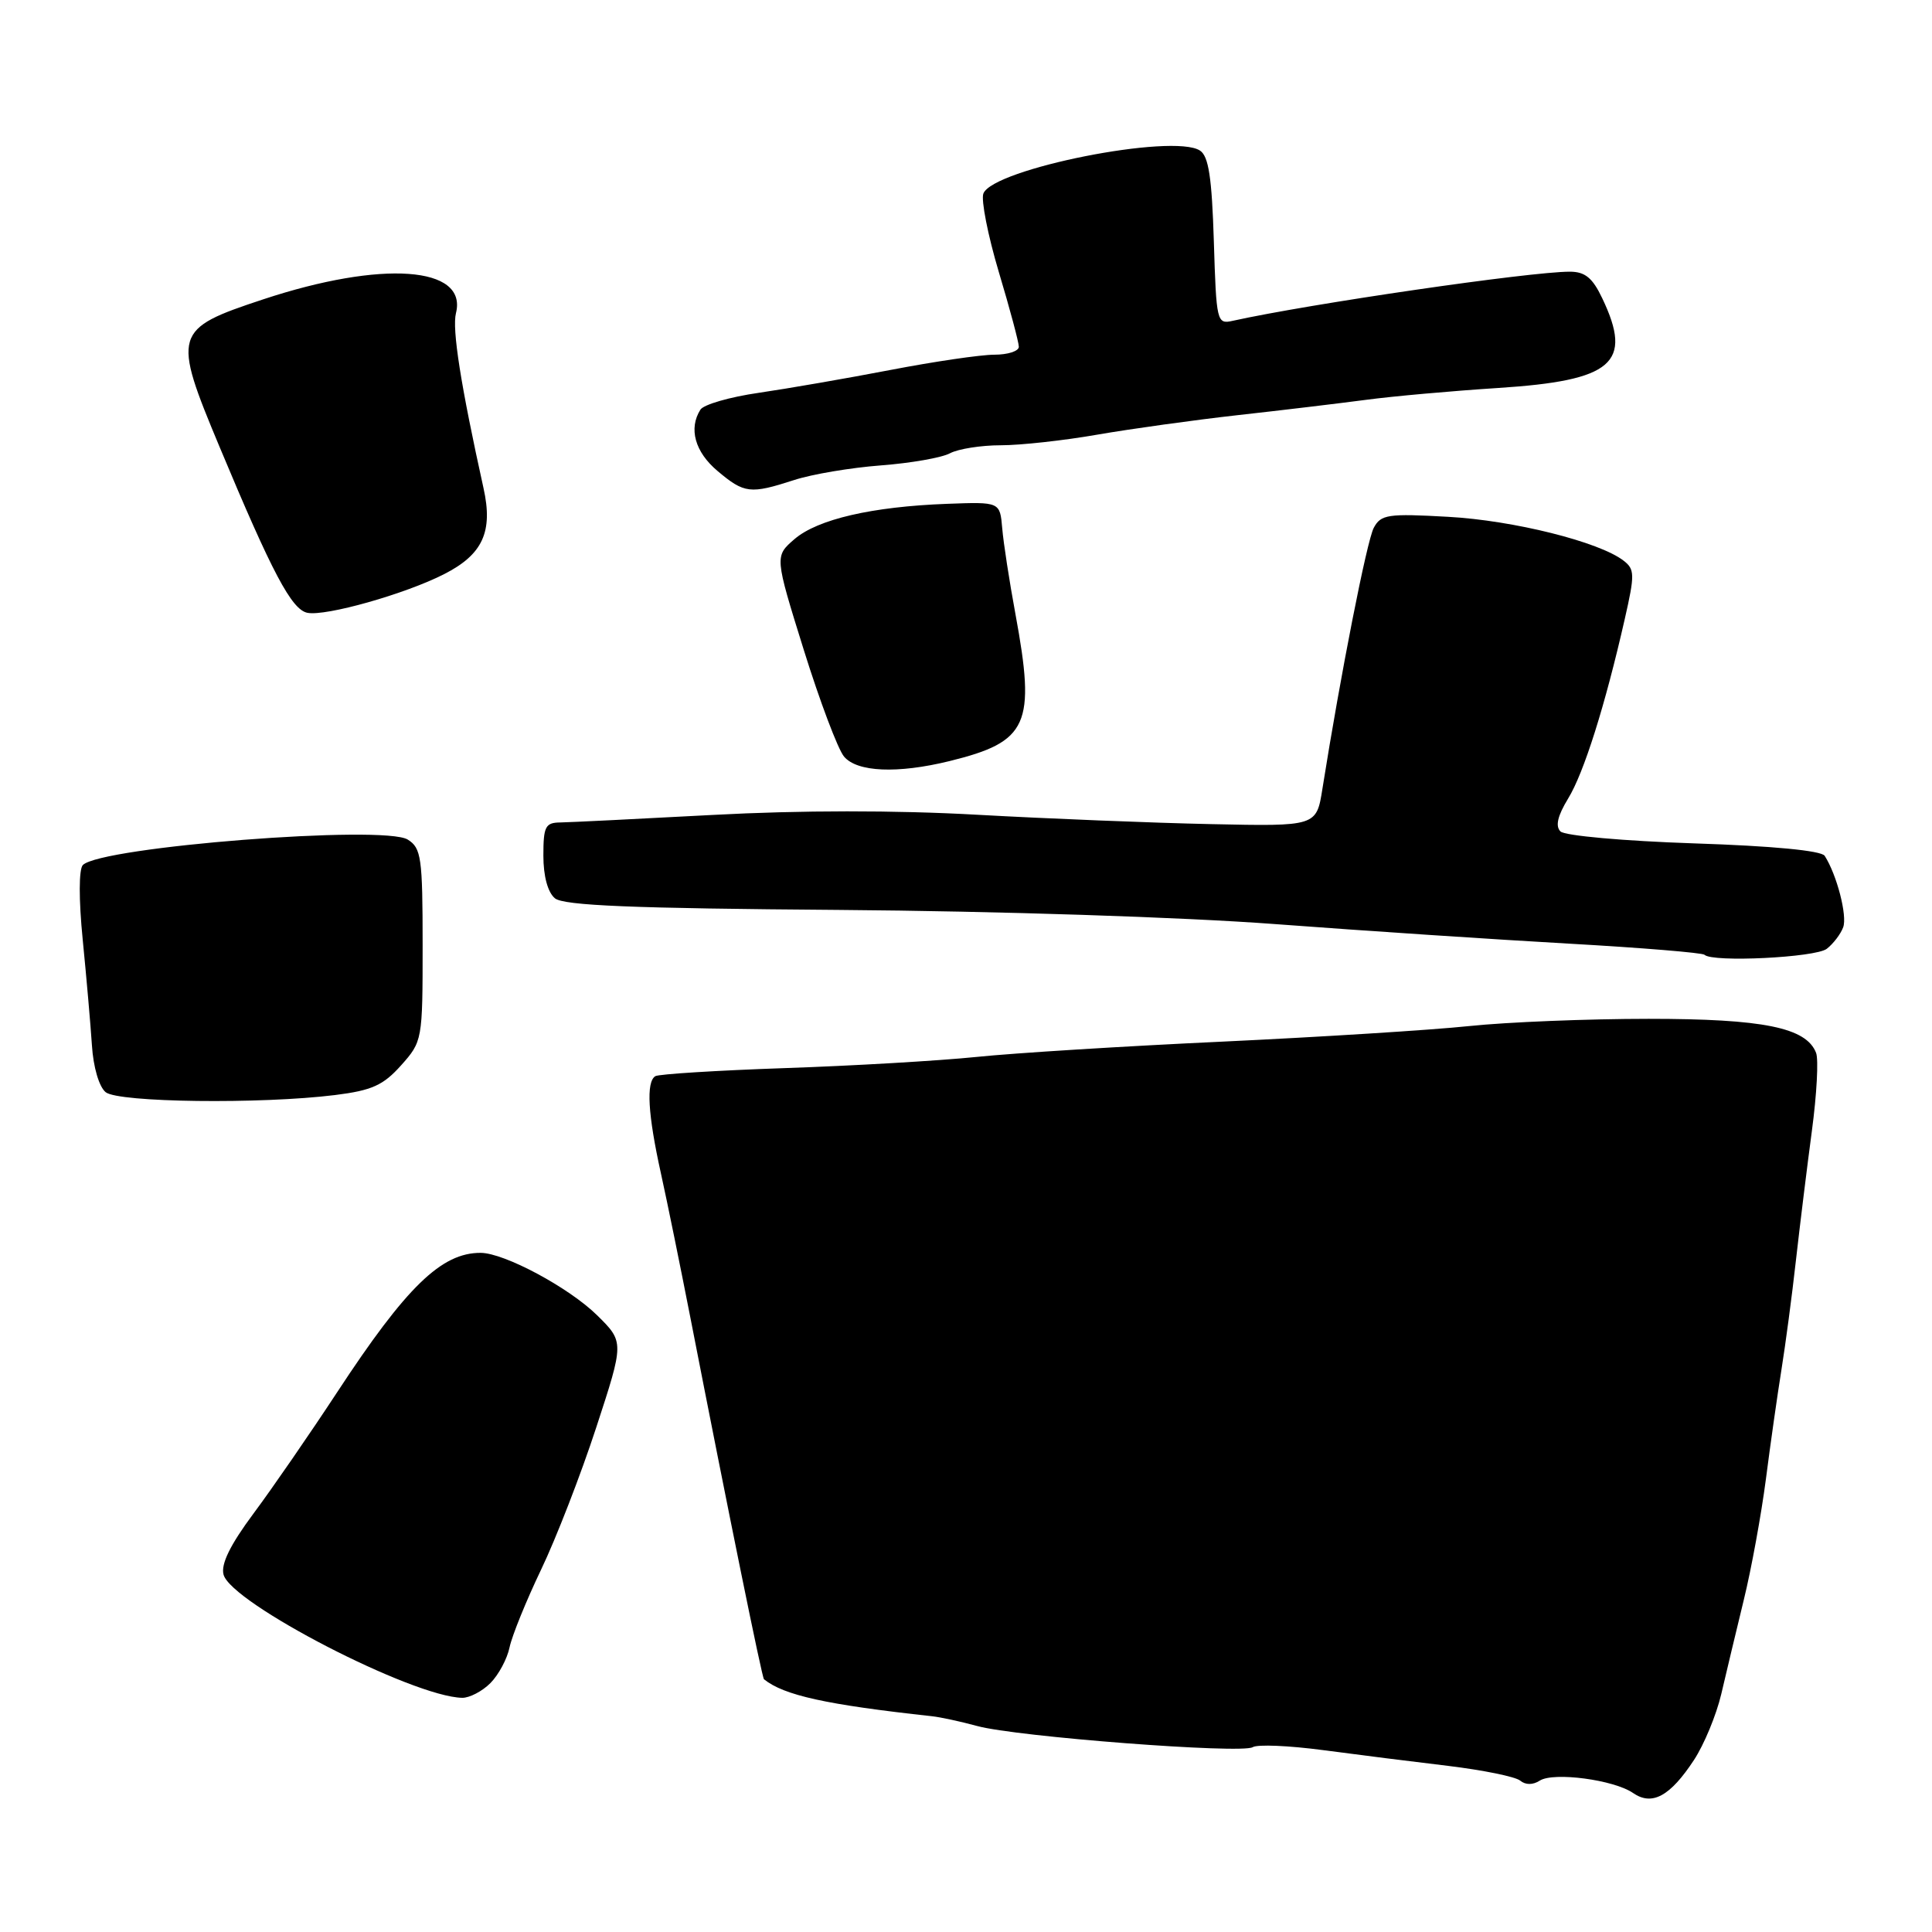 <?xml version="1.0" encoding="UTF-8" standalone="no"?>
<!DOCTYPE svg PUBLIC "-//W3C//DTD SVG 1.1//EN" "http://www.w3.org/Graphics/SVG/1.1/DTD/svg11.dtd" >
<svg xmlns="http://www.w3.org/2000/svg" xmlns:xlink="http://www.w3.org/1999/xlink" version="1.1" viewBox="0 0 256 256">
 <g >
 <path fill="currentColor"
d=" M 224.46 233.21 C 225.80 231.17 227.42 227.25 228.07 224.50 C 228.71 221.75 230.06 216.12 231.06 212.00 C 232.07 207.88 233.38 200.68 233.99 196.00 C 234.59 191.32 235.52 184.80 236.05 181.50 C 236.58 178.20 237.45 171.68 237.97 167.00 C 238.50 162.32 239.45 154.59 240.09 149.80 C 240.73 145.02 240.98 140.38 240.64 139.51 C 239.35 136.16 233.67 135.00 218.45 135.00 C 210.42 135.00 199.71 135.43 194.67 135.96 C 189.63 136.49 174.93 137.41 162.00 138.02 C 149.07 138.62 134.40 139.53 129.39 140.05 C 124.38 140.56 112.94 141.23 103.98 141.53 C 95.01 141.84 87.29 142.32 86.83 142.60 C 85.60 143.37 85.84 147.64 87.58 155.50 C 88.43 159.35 90.17 167.90 91.46 174.50 C 96.50 200.32 100.97 222.30 101.23 222.51 C 103.87 224.64 109.48 225.88 123.50 227.41 C 124.60 227.53 127.30 228.11 129.50 228.71 C 134.70 230.13 164.52 232.42 165.99 231.51 C 166.61 231.12 170.80 231.30 175.31 231.90 C 179.81 232.50 187.28 233.44 191.90 233.99 C 196.51 234.55 200.80 235.42 201.43 235.94 C 202.14 236.53 203.12 236.53 204.03 235.94 C 205.87 234.77 213.86 235.83 216.40 237.59 C 218.91 239.32 221.30 238.02 224.46 233.21 Z  M 64.97 223.03 C 66.06 221.94 67.21 219.80 67.52 218.28 C 67.84 216.75 69.72 212.12 71.69 208.00 C 73.67 203.88 76.96 195.40 79.00 189.16 C 82.71 177.82 82.71 177.82 79.11 174.27 C 75.37 170.60 66.84 166.03 63.70 166.01 C 58.50 165.98 53.84 170.50 44.66 184.50 C 41.05 190.00 36.07 197.22 33.59 200.55 C 30.51 204.69 29.25 207.25 29.62 208.64 C 30.61 212.42 54.66 224.84 61.25 224.97 C 62.21 224.98 63.89 224.11 64.97 223.03 Z  M 44.39 145.10 C 49.28 144.49 50.78 143.81 53.14 141.17 C 55.97 138.00 56.00 137.83 56.00 125.22 C 56.00 113.63 55.82 112.37 54.03 111.25 C 50.86 109.27 13.40 112.20 10.98 114.62 C 10.44 115.16 10.43 119.18 10.96 124.51 C 11.45 129.46 12.00 135.75 12.18 138.50 C 12.36 141.40 13.13 144.01 14.00 144.72 C 15.68 146.09 34.56 146.32 44.39 145.10 Z  M 242.06 125.72 C 242.92 125.05 243.90 123.77 244.23 122.87 C 244.80 121.35 243.39 115.91 241.78 113.40 C 241.33 112.71 234.86 112.09 224.43 111.75 C 215.18 111.44 207.34 110.74 206.77 110.17 C 206.07 109.47 206.39 108.10 207.78 105.82 C 209.87 102.42 212.68 93.51 215.29 82.02 C 216.63 76.13 216.62 75.43 215.13 74.29 C 211.92 71.80 200.52 68.95 191.87 68.48 C 183.89 68.03 182.98 68.17 182.03 69.94 C 181.12 71.65 177.64 89.32 175.23 104.50 C 174.44 109.50 174.44 109.50 160.47 109.20 C 152.79 109.04 138.85 108.48 129.50 107.96 C 118.63 107.35 106.01 107.36 94.50 107.98 C 84.60 108.51 75.49 108.96 74.25 108.98 C 72.26 109.00 72.00 109.51 72.00 113.38 C 72.00 116.09 72.58 118.24 73.53 119.03 C 74.70 119.99 83.77 120.37 111.28 120.57 C 132.16 120.73 156.61 121.52 169.00 122.45 C 180.82 123.34 198.34 124.50 207.93 125.04 C 217.52 125.58 225.58 126.25 225.85 126.51 C 226.88 127.55 240.57 126.88 242.06 125.72 Z  M 125.81 100.85 C 136.26 98.28 137.26 96.04 134.55 81.36 C 133.75 77.04 132.96 71.92 132.80 70.00 C 132.50 66.50 132.50 66.50 125.50 66.76 C 115.55 67.13 108.35 68.80 105.28 71.43 C 102.64 73.71 102.64 73.71 106.50 86.10 C 108.63 92.92 111.03 99.29 111.84 100.25 C 113.57 102.31 118.91 102.54 125.81 100.85 Z  M 58.86 76.07 C 63.97 73.47 65.35 70.45 64.07 64.69 C 61.05 51.03 59.88 43.61 60.42 41.48 C 61.97 35.27 50.60 34.46 34.86 39.67 C 22.97 43.60 22.80 44.16 29.10 59.23 C 36.07 75.92 38.64 80.78 40.73 81.20 C 43.15 81.69 53.70 78.71 58.86 76.07 Z  M 105.22 63.61 C 107.57 62.84 112.74 61.97 116.70 61.67 C 120.66 61.37 124.79 60.65 125.88 60.06 C 126.98 59.48 130.00 59.00 132.61 59.00 C 135.21 59.00 140.98 58.37 145.42 57.59 C 149.86 56.82 158.22 55.66 164.00 55.01 C 169.78 54.37 177.43 53.45 181.00 52.98 C 184.57 52.50 192.45 51.80 198.50 51.41 C 213.72 50.43 216.41 48.12 212.31 39.53 C 211.02 36.81 210.03 36.00 208.00 36.00 C 202.71 36.00 173.51 40.26 163.34 42.51 C 161.24 42.98 161.17 42.67 160.84 31.96 C 160.58 23.53 160.15 20.69 159.00 19.95 C 155.44 17.63 131.56 22.37 130.30 25.65 C 129.98 26.51 130.90 31.19 132.35 36.05 C 133.81 40.91 135.00 45.37 135.00 45.95 C 135.00 46.53 133.54 47.00 131.75 47.00 C 129.96 47.00 123.77 47.91 118.00 49.02 C 112.22 50.13 104.37 51.49 100.54 52.05 C 96.72 52.60 93.24 53.60 92.81 54.28 C 91.22 56.78 92.08 59.89 95.08 62.41 C 98.63 65.40 99.41 65.49 105.22 63.61 Z "/>
</g>
</svg>